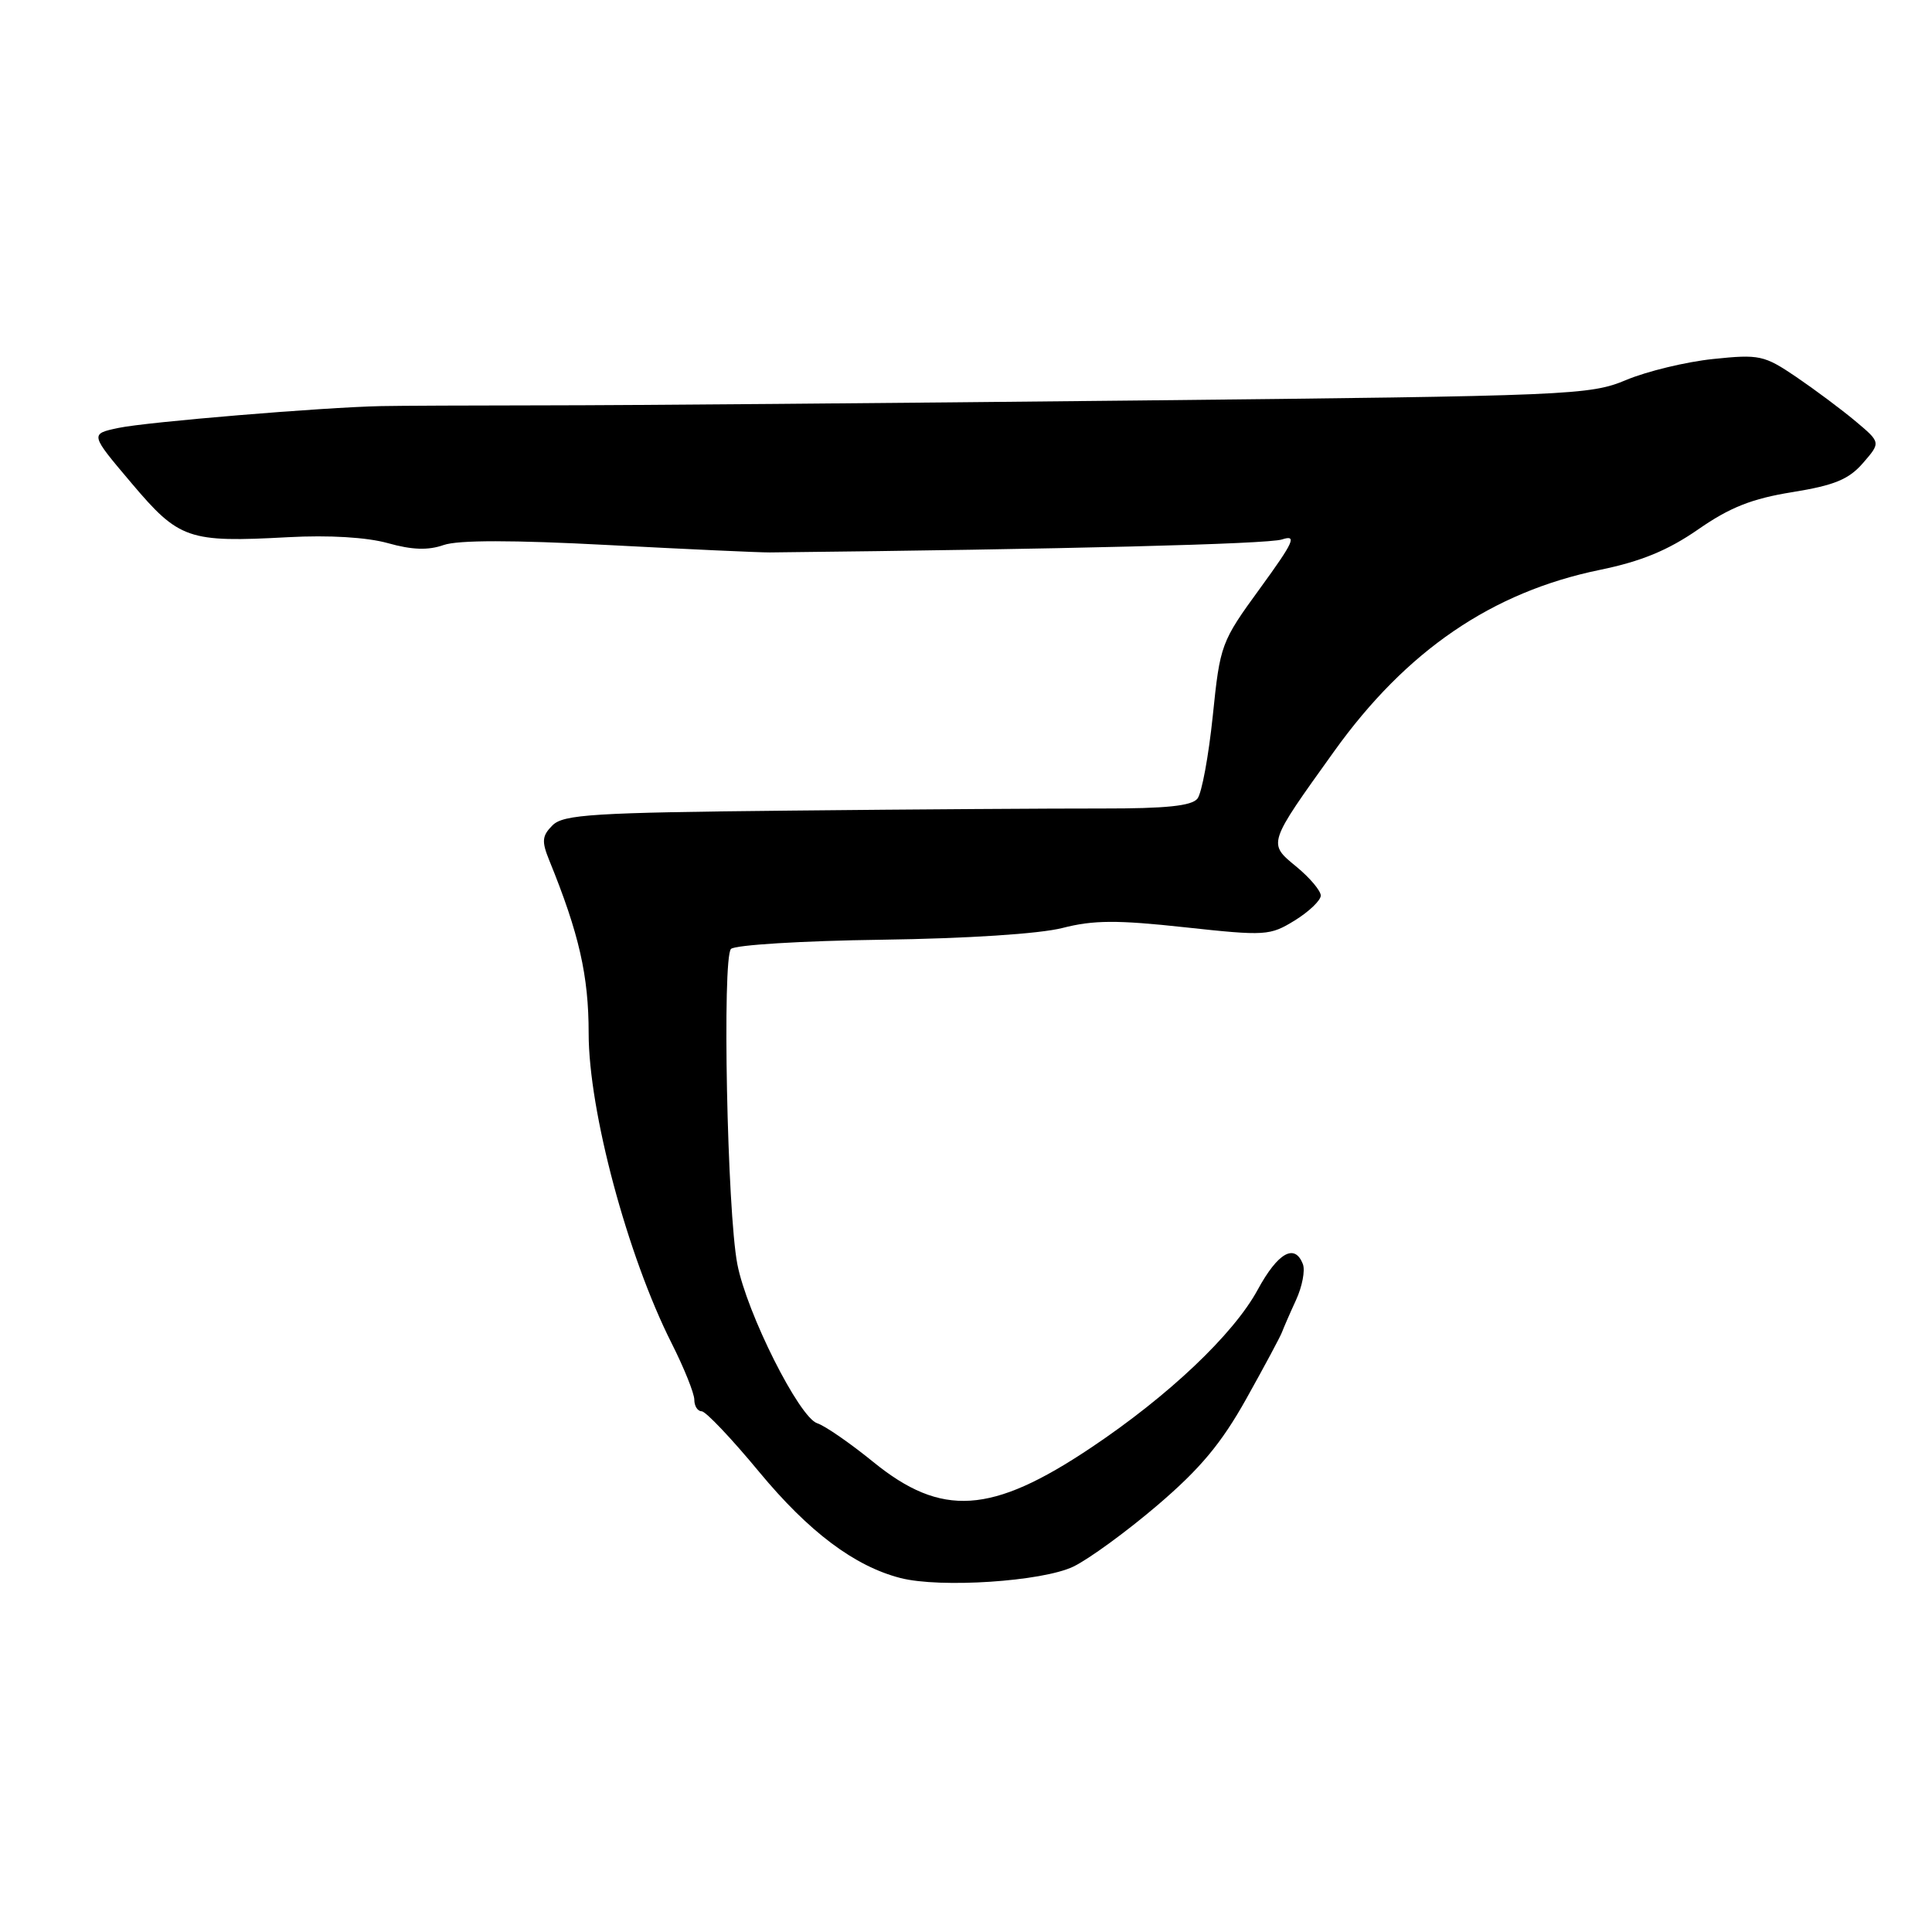 <?xml version="1.0" encoding="UTF-8" standalone="no"?>
<!DOCTYPE svg PUBLIC "-//W3C//DTD SVG 1.1//EN" "http://www.w3.org/Graphics/SVG/1.1/DTD/svg11.dtd" >
<svg xmlns="http://www.w3.org/2000/svg" xmlns:xlink="http://www.w3.org/1999/xlink" version="1.1" viewBox="0 0 256 256">
 <g >
 <path fill="currentColor"
d=" M 142.21 207.59 C 144.25 206.61 149.26 202.96 153.36 199.46 C 159.03 194.62 161.83 191.27 165.15 185.33 C 167.54 181.05 169.67 177.08 169.87 176.52 C 170.08 175.96 170.91 174.04 171.73 172.26 C 172.55 170.48 172.96 168.34 172.64 167.51 C 171.57 164.71 169.33 165.97 166.65 170.90 C 163.43 176.82 154.84 184.96 144.53 191.85 C 131.36 200.66 124.76 201.08 115.69 193.70 C 112.64 191.22 109.31 188.92 108.29 188.59 C 105.90 187.83 98.95 173.99 97.70 167.50 C 96.35 160.51 95.68 126.92 96.86 125.74 C 97.39 125.21 106.35 124.66 116.77 124.52 C 128.16 124.36 137.73 123.74 140.79 122.96 C 144.87 121.91 148.02 121.89 157.00 122.87 C 167.71 124.03 168.27 123.99 171.57 121.96 C 173.46 120.79 175.00 119.31 175.01 118.67 C 175.01 118.03 173.56 116.31 171.79 114.85 C 167.98 111.72 167.92 111.91 176.79 99.54 C 186.36 86.19 197.72 78.44 212.00 75.51 C 217.45 74.39 221.00 72.93 225.00 70.16 C 229.21 67.23 232.14 66.07 237.50 65.21 C 243.07 64.31 244.98 63.52 246.86 61.35 C 249.22 58.63 249.22 58.63 245.86 55.81 C 244.01 54.26 240.47 51.62 238.00 49.94 C 233.76 47.07 233.13 46.93 227.00 47.57 C 223.43 47.94 218.25 49.19 215.50 50.34 C 210.67 52.36 208.41 52.46 150.50 53.07 C 117.50 53.42 82.40 53.71 72.50 53.71 C 62.60 53.72 52.70 53.76 50.50 53.81 C 42.76 53.97 19.46 55.91 15.71 56.70 C 11.91 57.50 11.91 57.50 17.41 64.00 C 23.74 71.49 24.93 71.90 38.20 71.18 C 43.60 70.89 48.60 71.19 51.40 71.97 C 54.59 72.87 56.74 72.94 58.78 72.22 C 60.72 71.55 67.90 71.55 80.59 72.22 C 90.99 72.77 100.62 73.21 102.00 73.20 C 140.91 72.78 168.01 72.10 169.87 71.48 C 171.89 70.82 171.47 71.76 166.96 77.96 C 161.79 85.06 161.67 85.40 160.70 94.85 C 160.15 100.16 159.24 105.10 158.67 105.82 C 157.91 106.79 154.49 107.14 146.07 107.13 C 139.70 107.12 121.08 107.24 104.68 107.41 C 78.58 107.67 74.65 107.92 73.21 109.36 C 71.82 110.75 71.75 111.47 72.78 114.00 C 76.74 123.73 78.00 129.28 78.00 136.93 C 78.00 147.19 83.14 166.38 88.98 177.96 C 90.64 181.25 92.00 184.63 92.00 185.47 C 92.00 186.31 92.44 187.00 92.97 187.00 C 93.51 187.00 96.93 190.61 100.58 195.02 C 107.16 202.97 113.23 207.54 119.33 209.10 C 124.60 210.45 138.09 209.56 142.21 207.59 Z "/>
</g>
</svg>